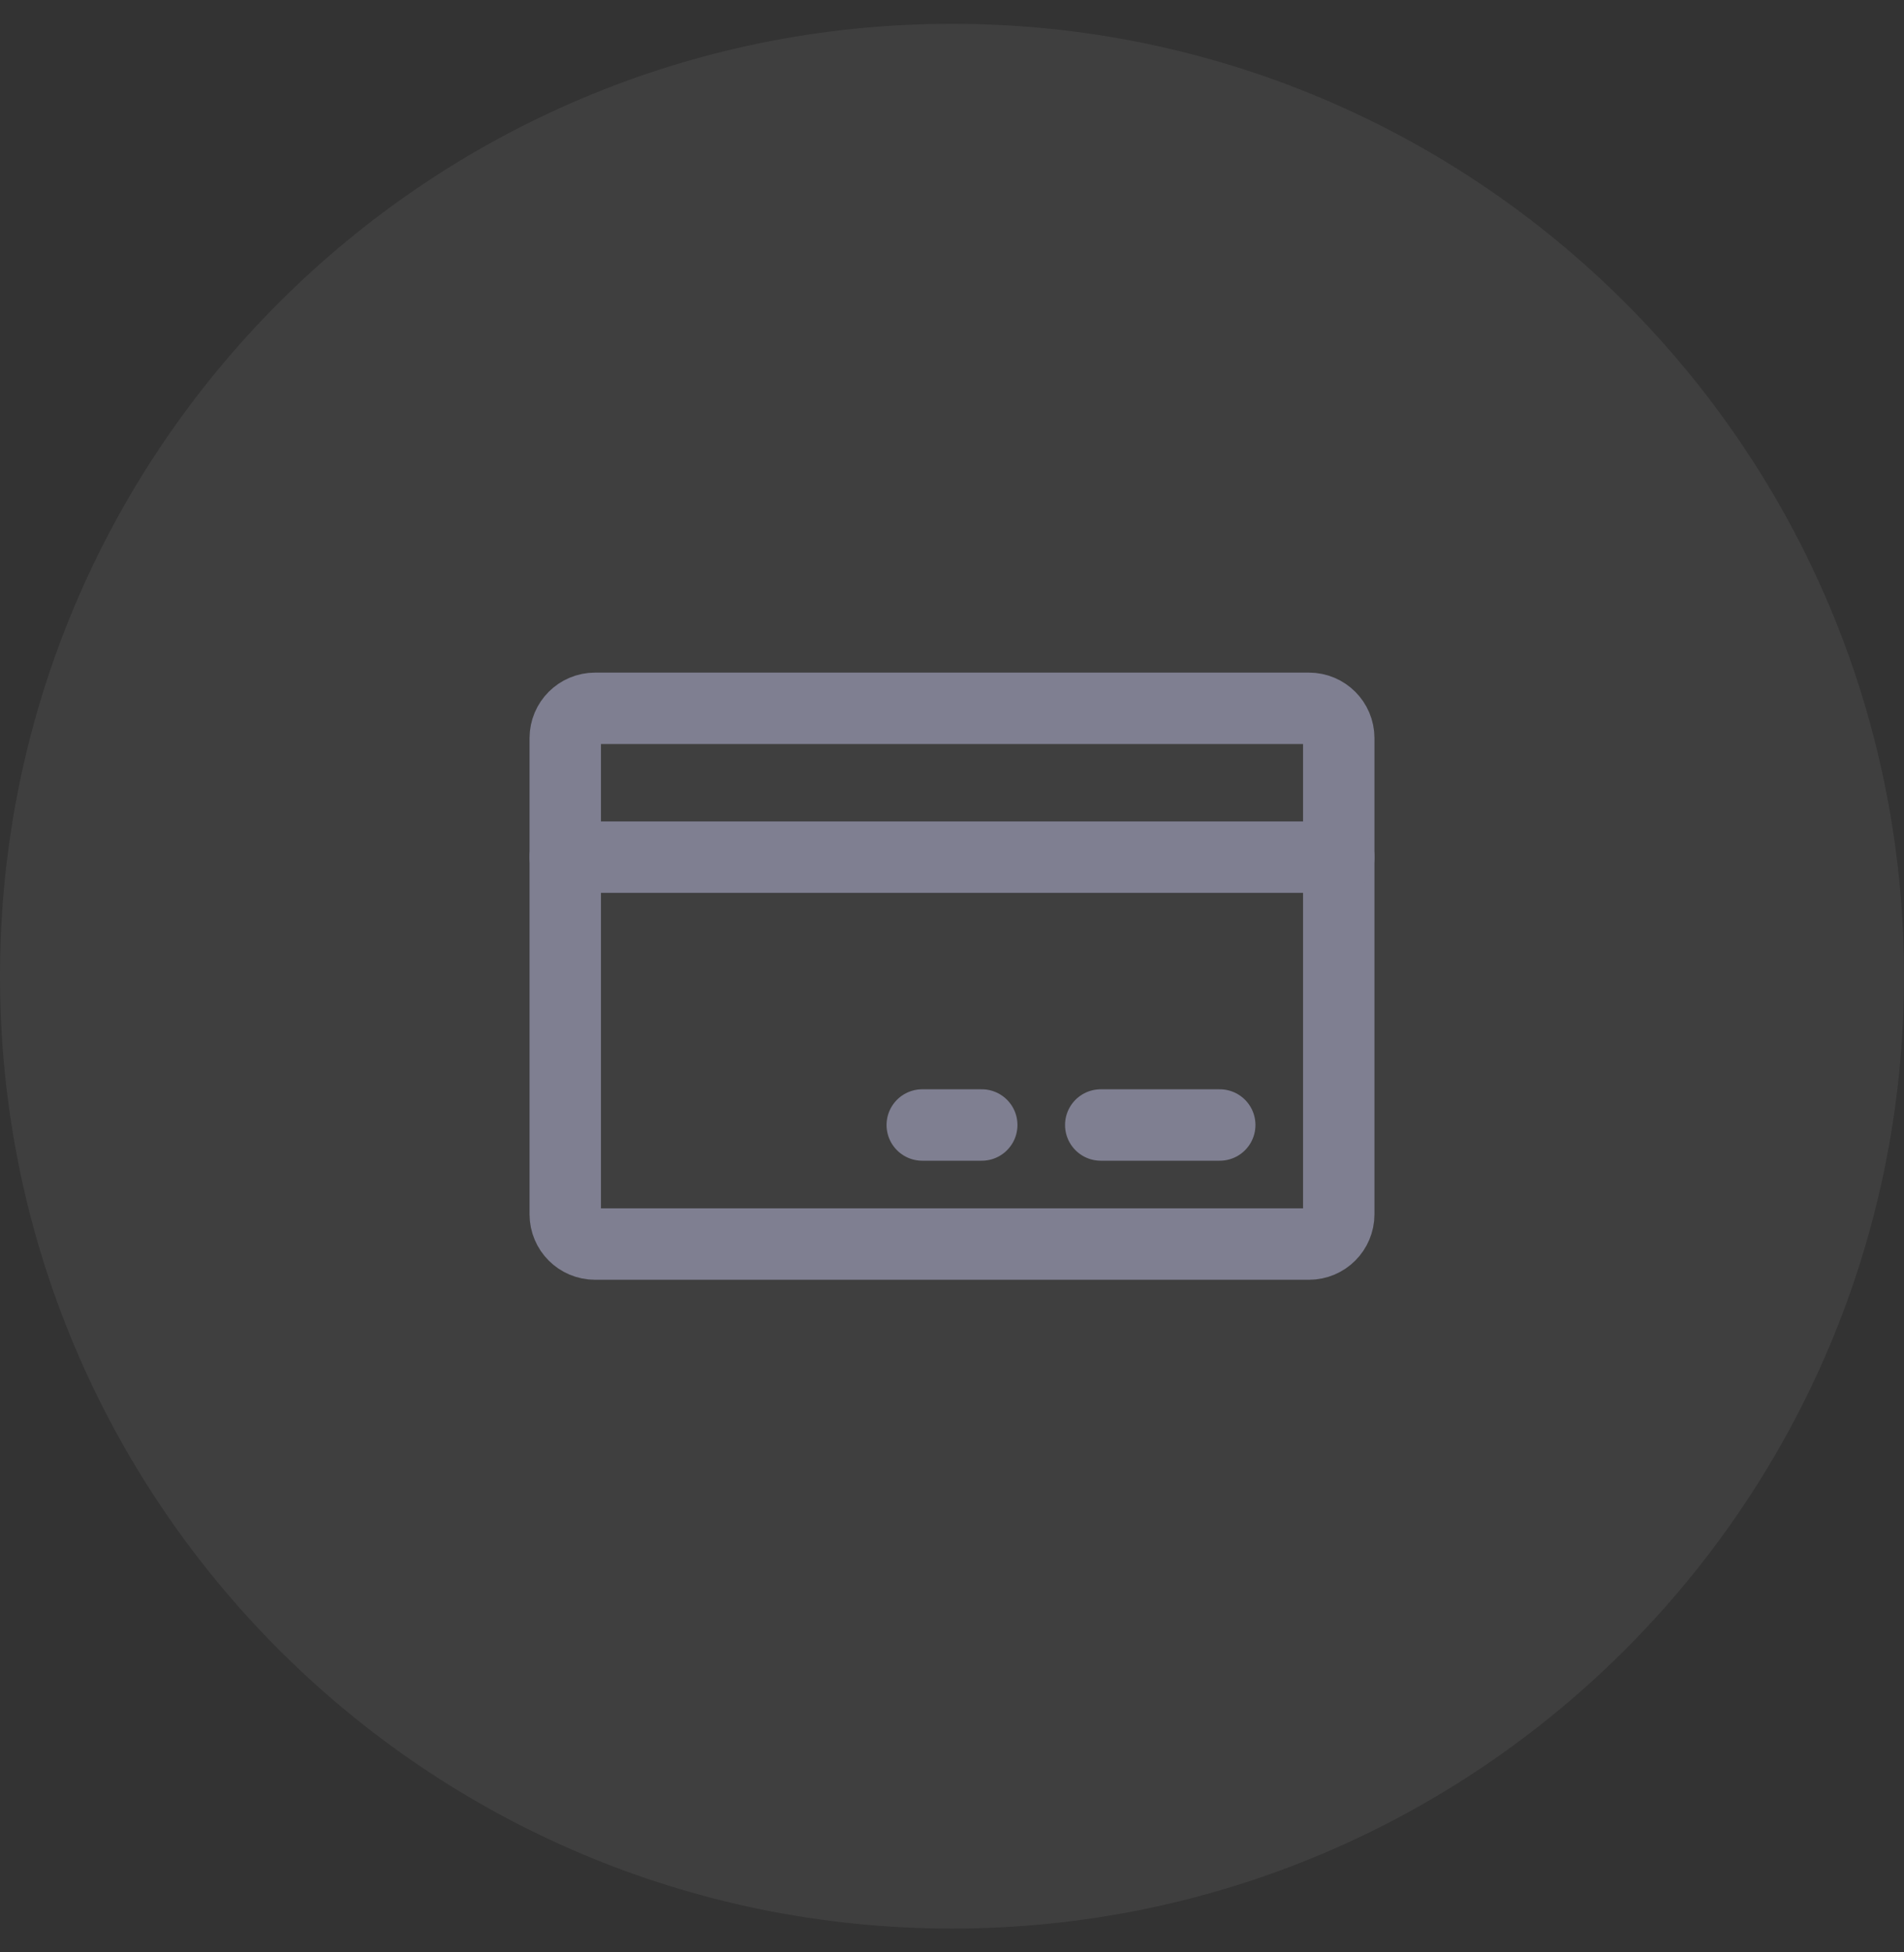 <svg width="40" height="41" viewBox="0 0 40 41" fill="none" xmlns="http://www.w3.org/2000/svg">
<rect x="0" y="0" width="40" height="41" fill="#333333" stroke="none"/>
<path d="M0 20.5C0 9.454 8.954 0.5 20 0.5C31.046 0.5 40 9.454 40 20.5C40 31.546 31.046 40.5 20 40.5C8.954 40.5 0 31.546 0 20.5Z" fill="white" fill-opacity="0.06"/>
<path d="M27.5 14.875H12.5C12.155 14.875 11.875 15.155 11.875 15.5V25.5C11.875 25.845 12.155 26.125 12.5 26.125H27.5C27.845 26.125 28.125 25.845 28.125 25.5V15.5C28.125 15.155 27.845 14.875 27.5 14.875Z" stroke="#7F7F91" stroke-width="1.5" stroke-linecap="round" stroke-linejoin="round"/>
<path d="M23.125 23.625H25.625" stroke="#7F7F91" stroke-width="1.5" stroke-linecap="round" stroke-linejoin="round"/>
<path d="M19.375 23.625H20.625" stroke="#7F7F91" stroke-width="1.5" stroke-linecap="round" stroke-linejoin="round"/>
<path d="M11.875 18H28.125" stroke="#7F7F91" stroke-width="1.5" stroke-linecap="round" stroke-linejoin="round"/>
</svg>
